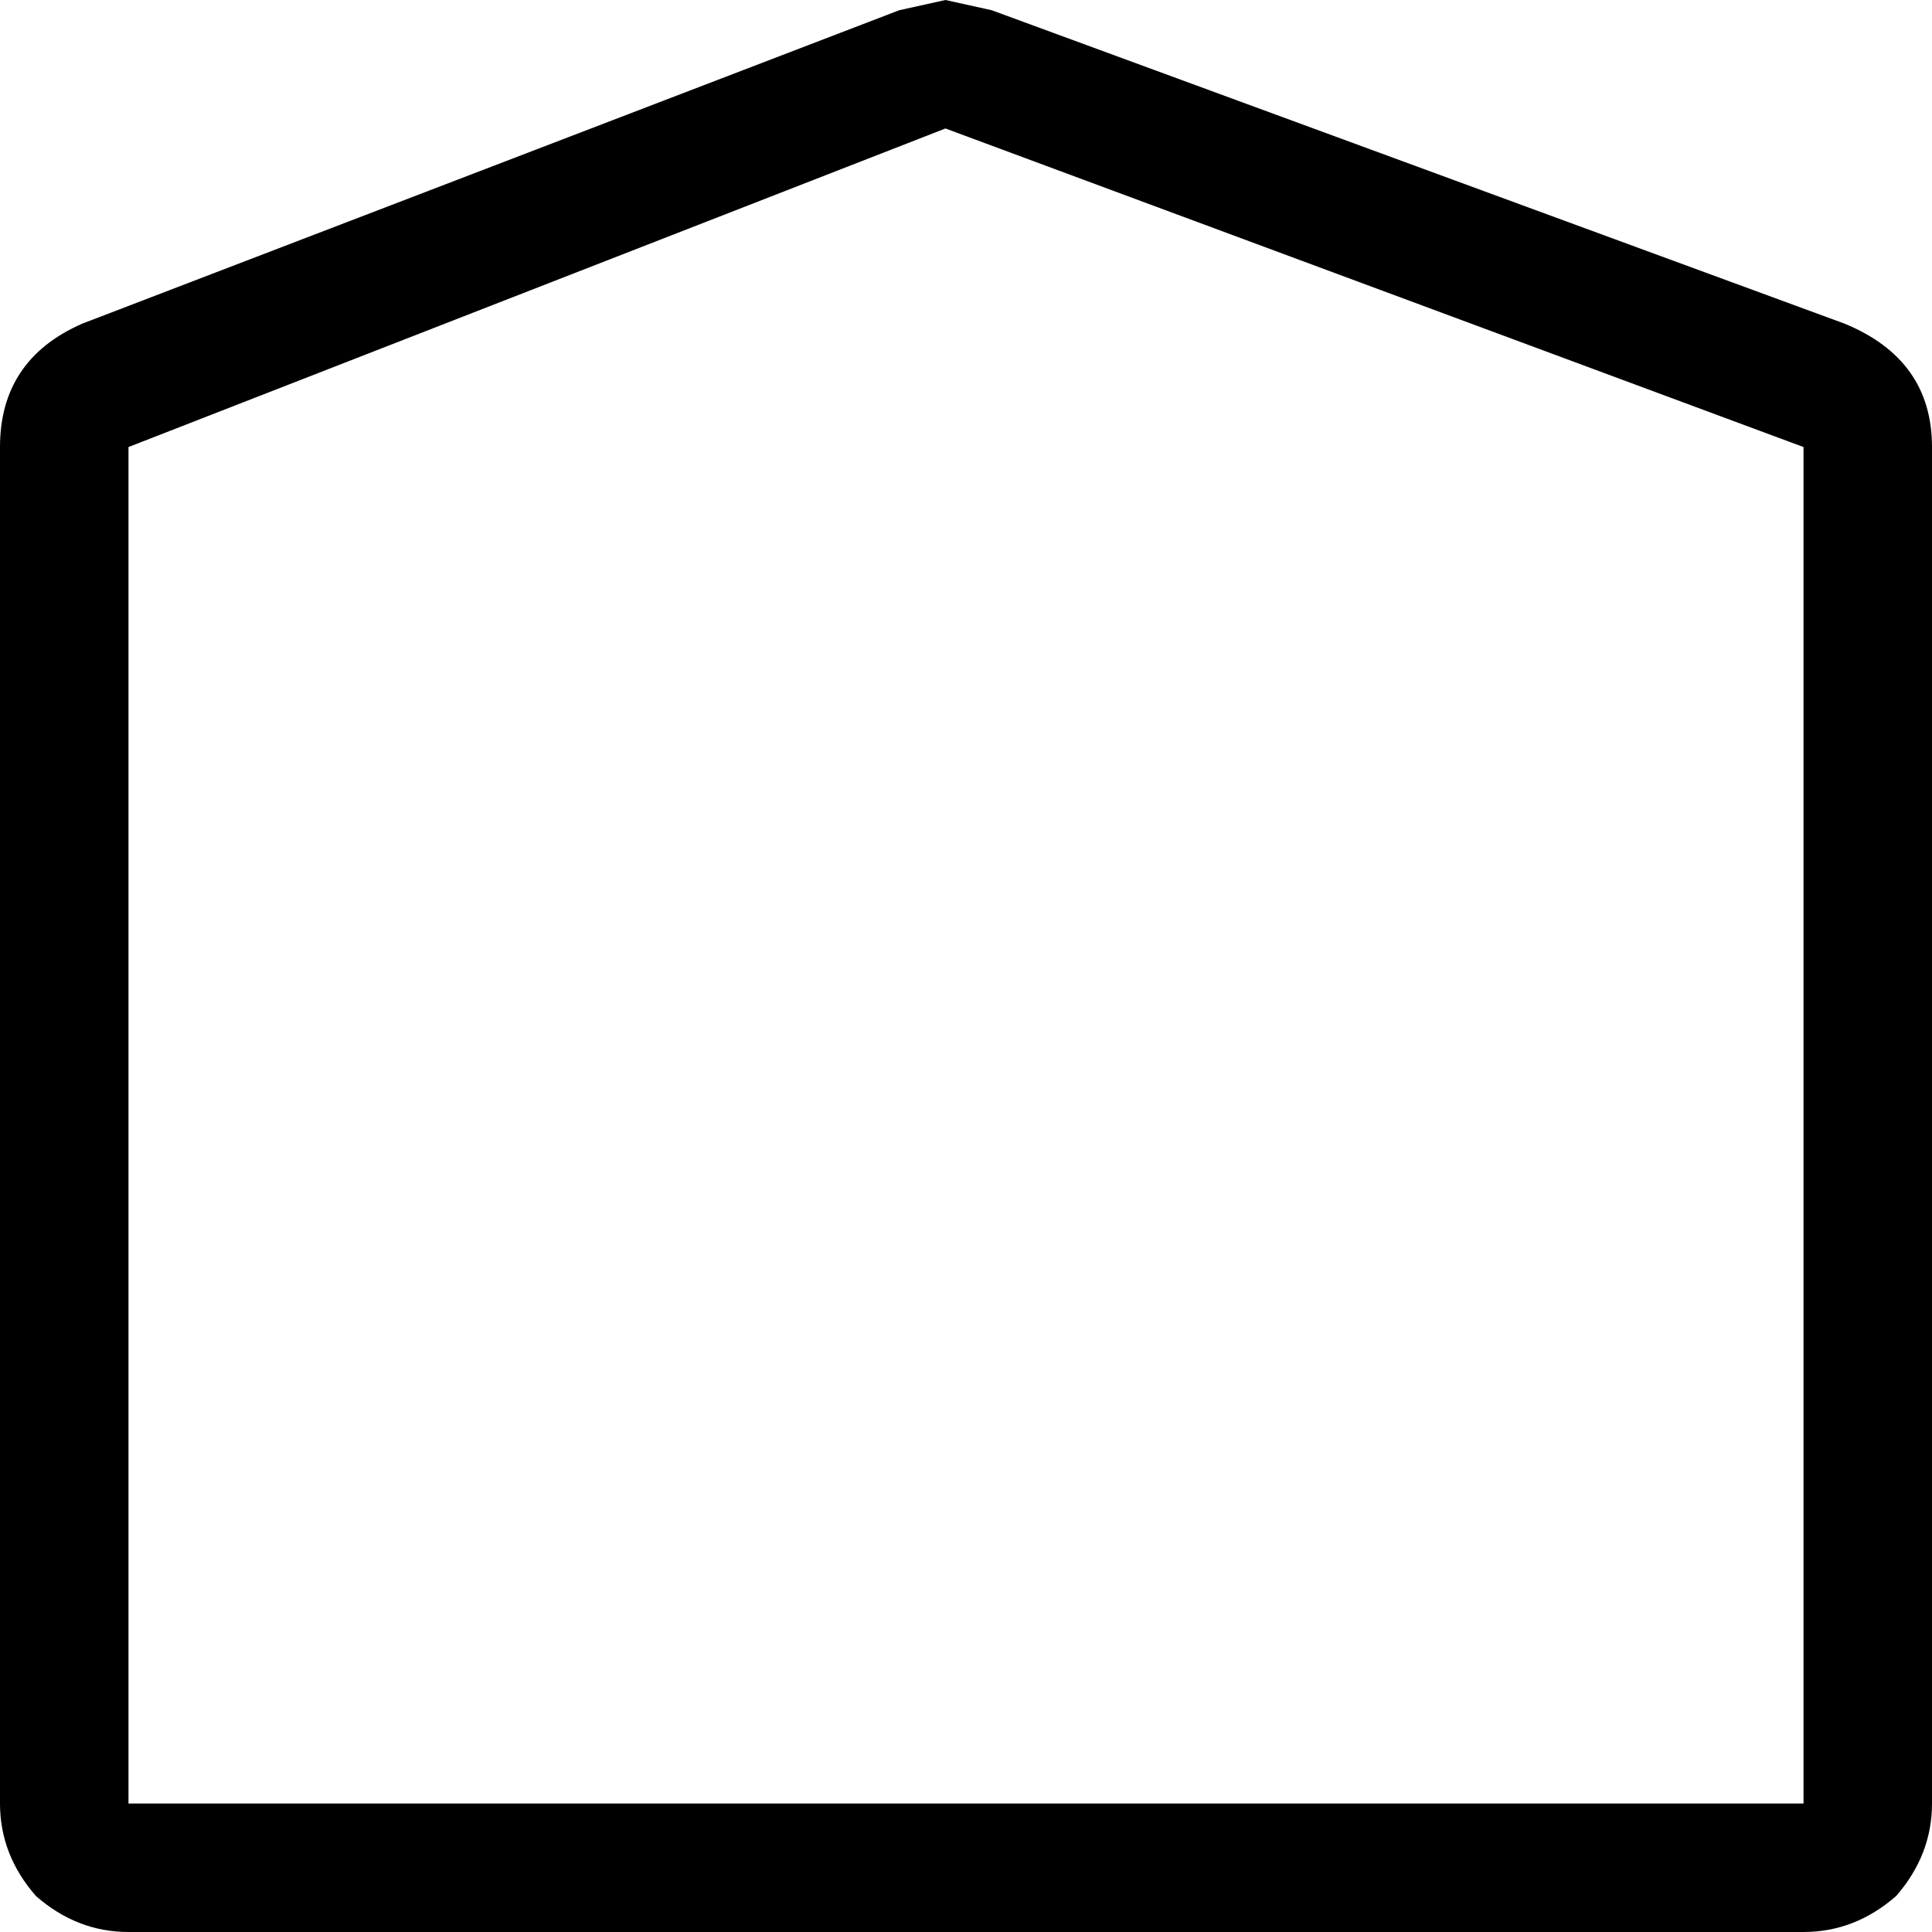 <?xml version="1.0" encoding="UTF-8"?>
<svg xmlns="http://www.w3.org/2000/svg" xmlns:xlink="http://www.w3.org/1999/xlink" width="25.654mm" height="25.654mm" viewBox="-560.551 224.702 25.654 25.654">
    <path transform="matrix(-1,0,0,1,0,0)" style="stroke:none;fill:#000000;fill-rule:evenodd" d="M547.382,224.838L536.057,229C535.283,229.319,534.897,229.865,534.897,230.638L534.897,248.65C534.897,249.105,535.056,249.515,535.374,249.879C535.738,250.197,536.148,250.356,536.603,250.356L558.845,250.356C559.3,250.356,559.709,250.197,560.073,249.879C560.392,249.515,560.551,249.105,560.551,248.65L560.551,230.638C560.551,229.865,560.187,229.319,559.46,229L548.611,224.838L547.997,224.702L547.382,224.838M536.603,248.65L536.603,230.638L547.997,226.408L558.845,230.638L558.845,248.65L536.603,248.65z"/>
</svg>
